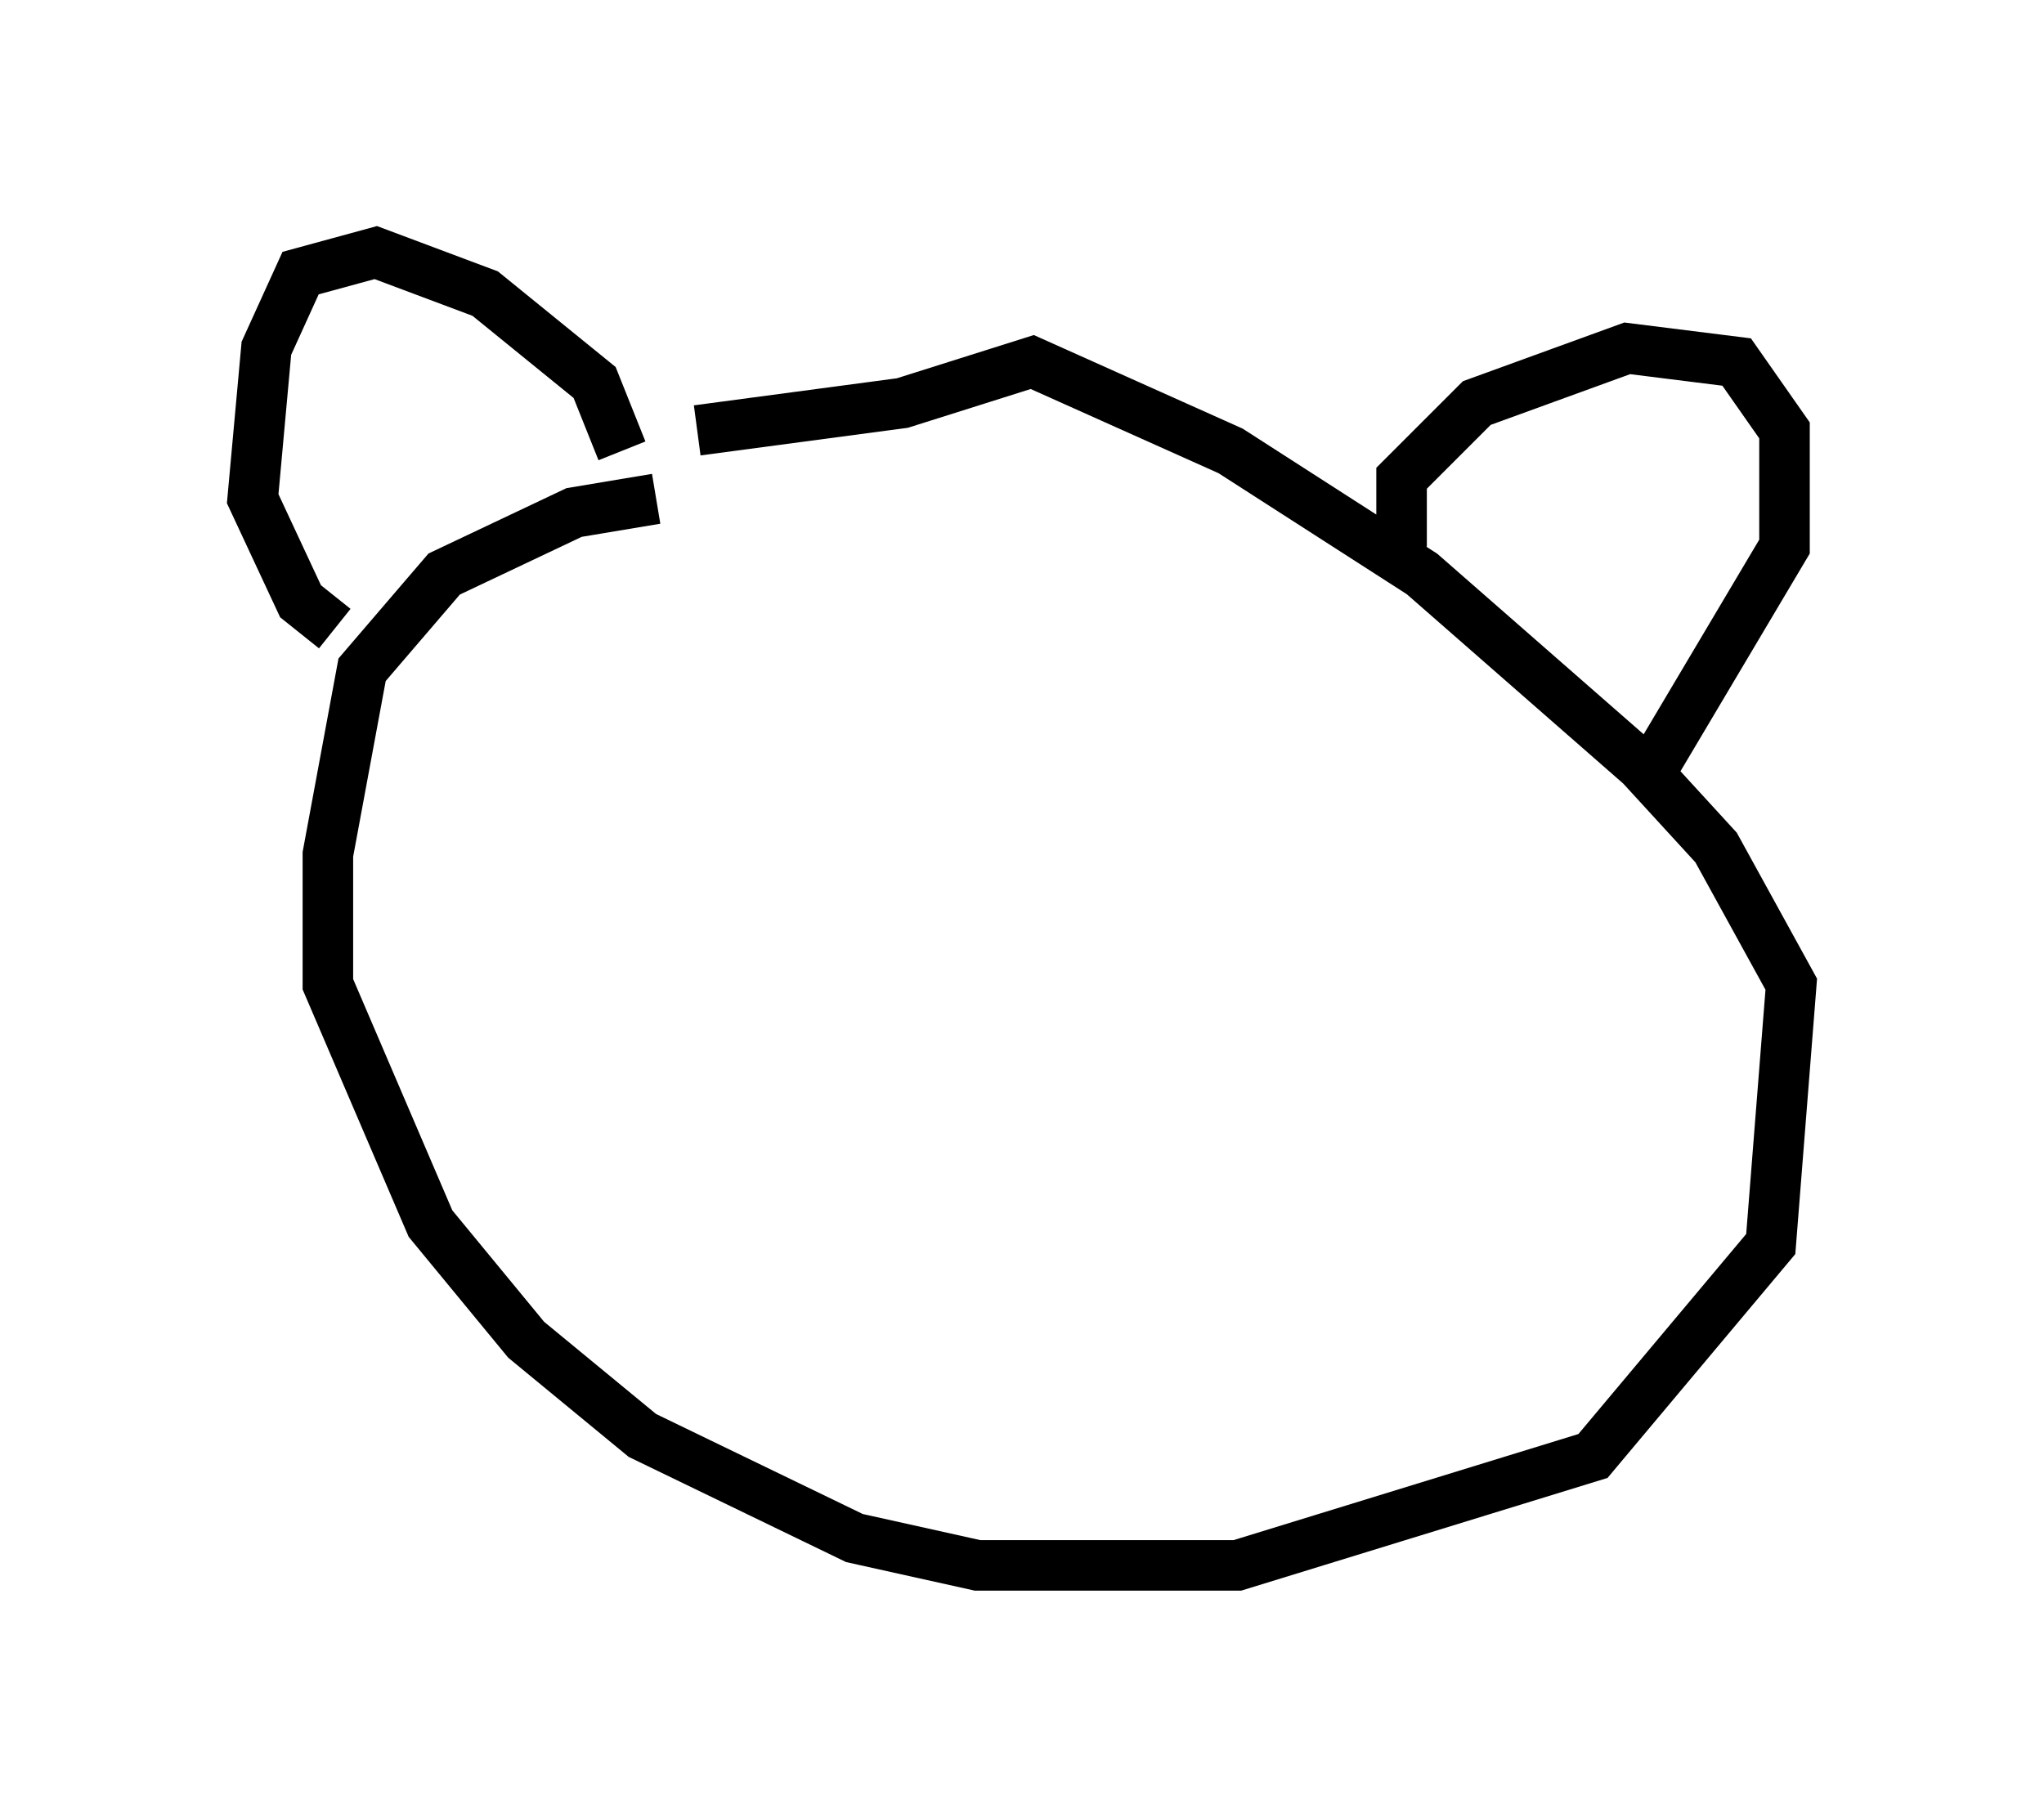 <?xml version="1.0" encoding="utf-8" ?>
<svg baseProfile="full" height="35.981" version="1.1" width="40.446" xmlns="http://www.w3.org/2000/svg" xmlns:ev="http://www.w3.org/2001/xml-events" xmlns:xlink="http://www.w3.org/1999/xlink"><defs /><rect fill="white" height="35.981" width="40.446" x="0" y="0" /><path d="M18.126, 10.007 m-5.142, -0.135 l-1.624, 0.271 -2.571, 1.218 l-1.624, 1.894 -0.677, 3.654 l0.0, 2.571 2.03, 4.736 l1.894, 2.3 2.3, 1.894 l4.195, 2.03 2.436, 0.541 l5.142, 0.0 7.036, -2.165 l3.518, -4.195 0.406, -5.142 l-1.488, -2.706 -1.488, -1.624 l-4.33, -3.789 -3.789, -2.436 l-3.924, -1.759 -2.571, 0.812 l-4.059, 0.541 m13.938, 2.3 l0.0, -1.353 1.488, -1.488 l2.977, -1.083 2.165, 0.271 l0.947, 1.353 0.0, 2.3 l-2.571, 4.33 m-20.433, -6.225 l-0.541, -1.353 -2.165, -1.759 l-2.165, -0.812 -1.488, 0.406 l-0.677, 1.488 -0.271, 2.977 l0.947, 2.03 0.677, 0.541 m6.901, 2.842 l0.0, 0.0 " fill="none" stroke="black" stroke-width="1" /></svg>